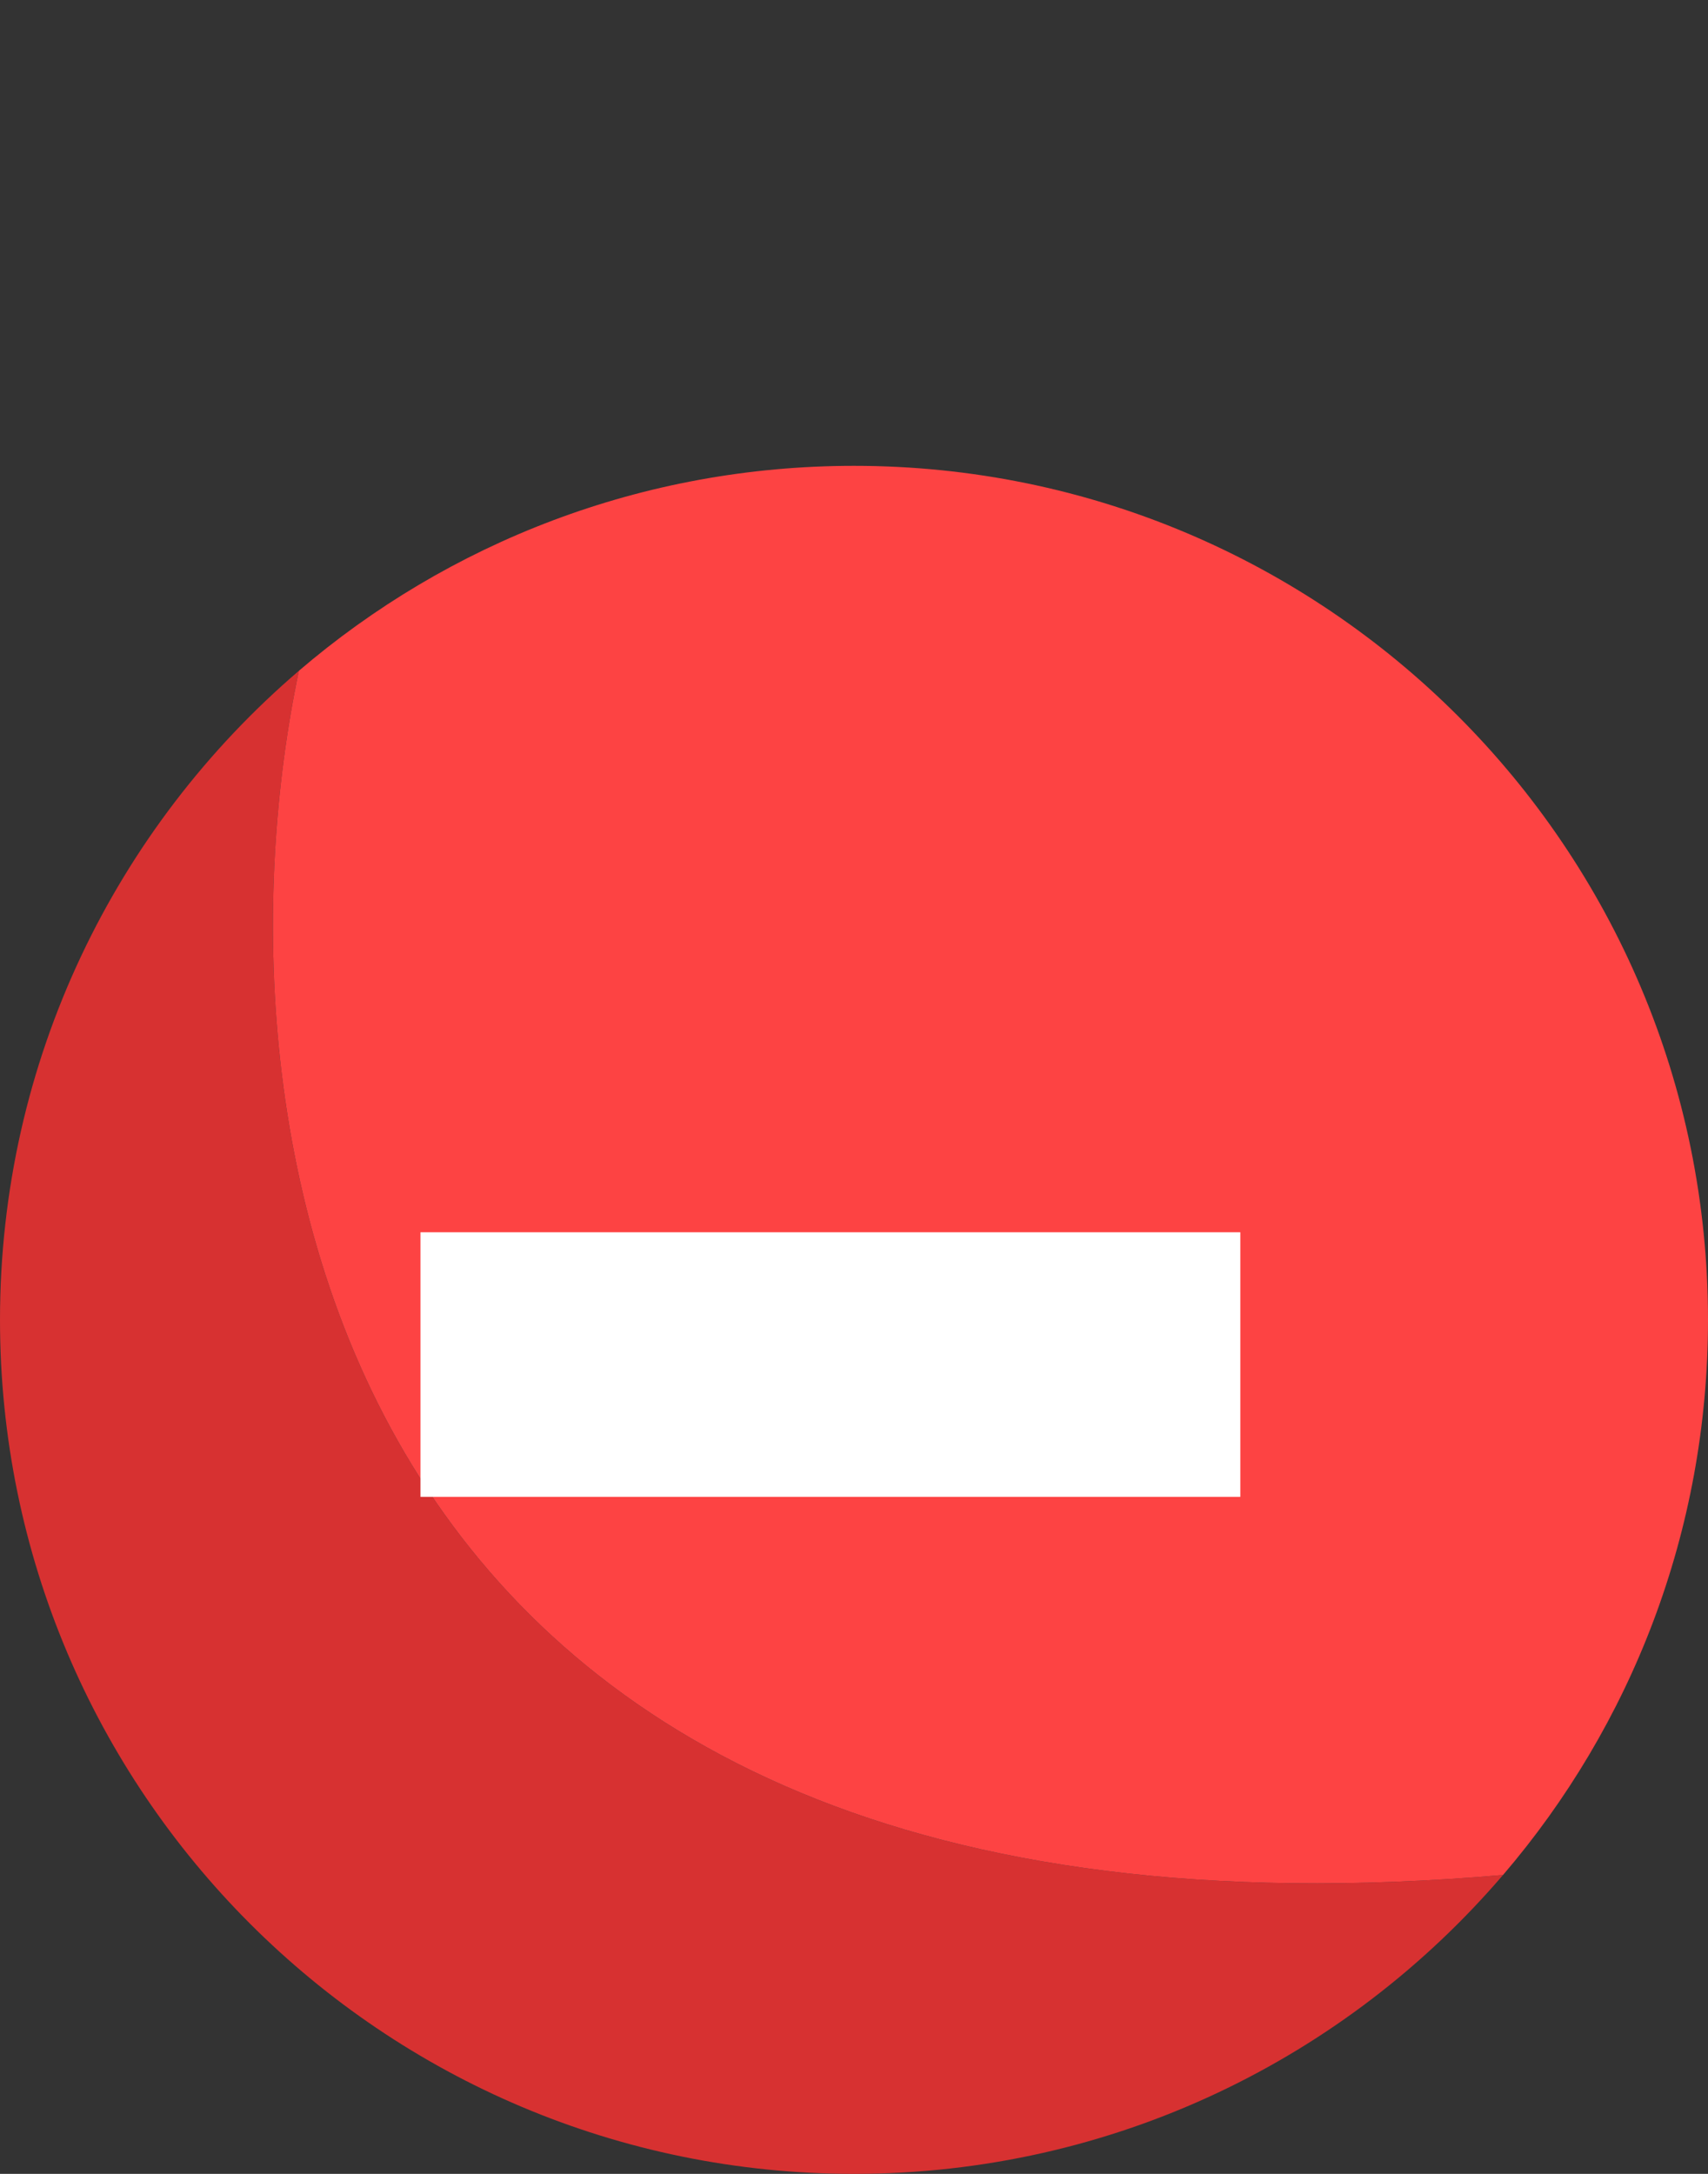 <svg width="11" height="14" viewBox="0 0 11 14" fill="none" xmlns="http://www.w3.org/2000/svg">
<rect x="0" y="0" width="11" height="14" fill="#333333" stroke="none"/>
<path d="M0 8.5C0 11.538 2.462 14 5.5 14C7.173 14 8.671 13.253 9.68 12.075C2.024 12.735 1.32 7.18 1.925 4.32C0.747 5.329 0 6.827 0 8.5Z" fill="#D73131"/>
<path d="M11 8.5C11 5.462 8.538 3 5.5 3C4.135 3 2.886 3.497 1.925 4.32C1.32 7.18 2.024 12.735 9.68 12.075C10.503 11.114 11 9.865 11 8.5Z" fill="#FD4343"/>
<path d="M7.988 7.936V9.64H2.708V7.936H7.988Z" fill="white"/>
</svg>
